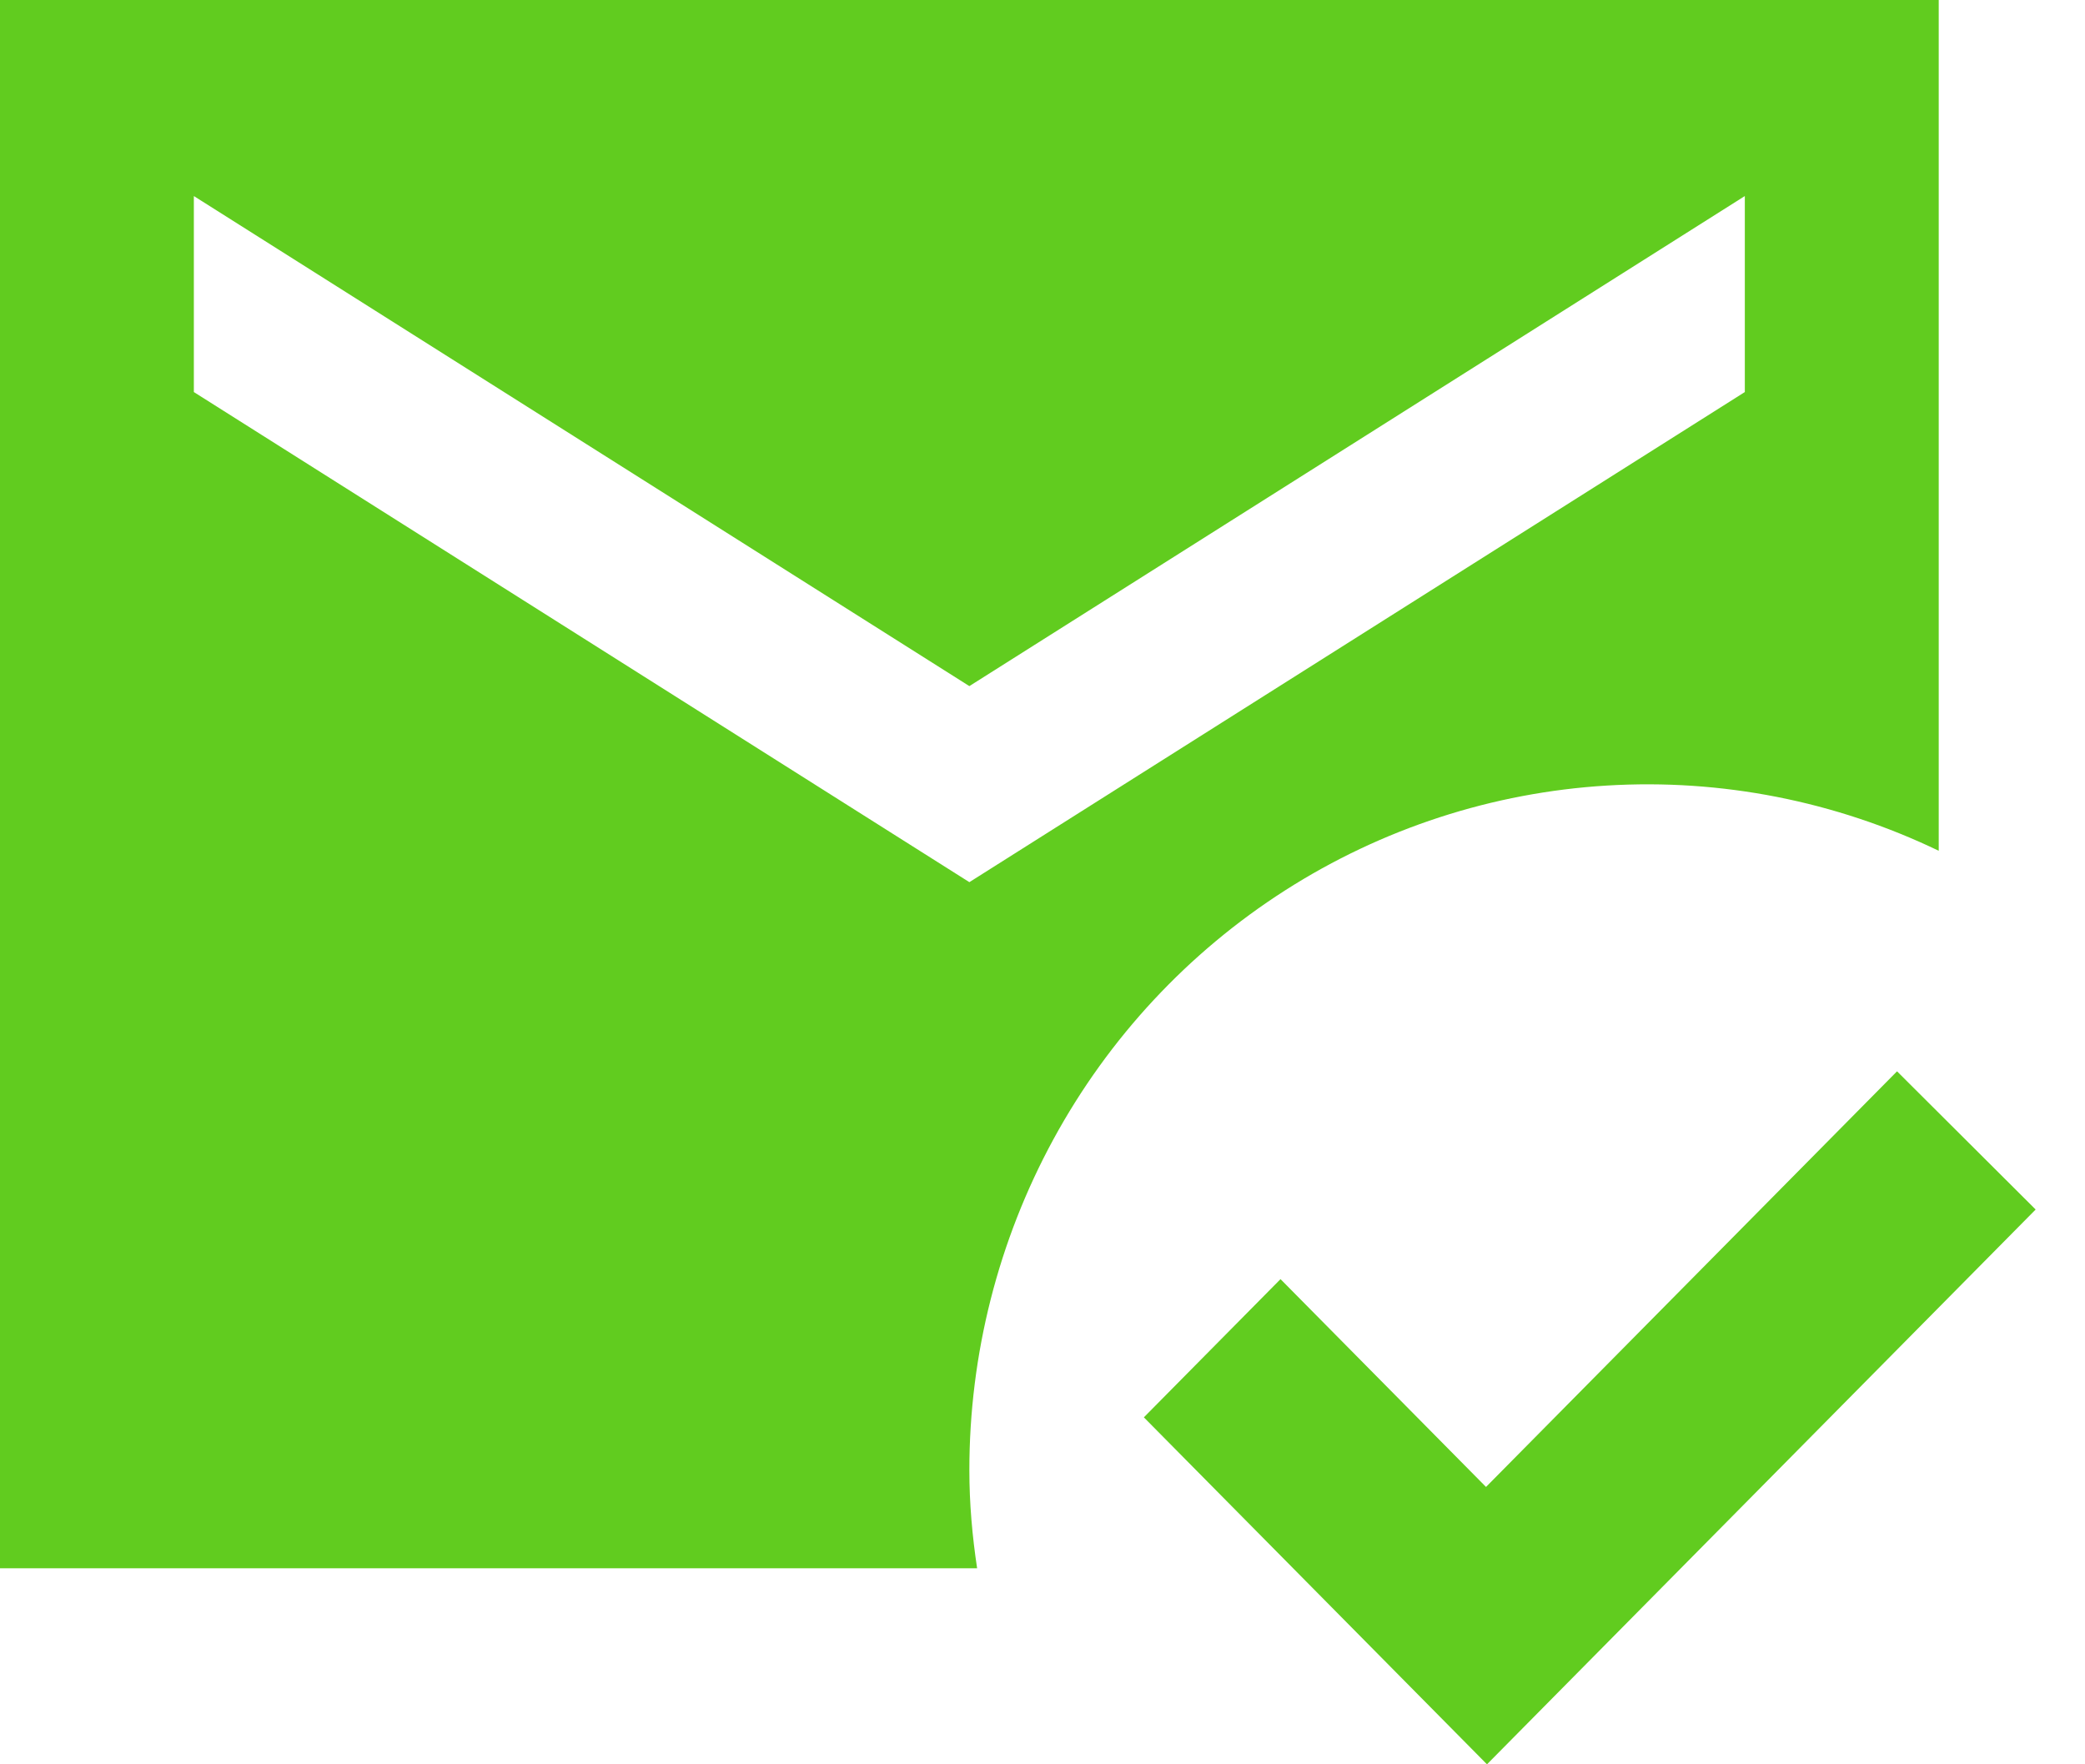 <svg width="39" height="33" viewBox="0 0 39 33" fill="none" xmlns="http://www.w3.org/2000/svg">
<path d="M18.132 27.5C18.131 25.335 18.672 23.205 19.705 21.308C20.738 19.411 22.229 17.81 24.039 16.653C25.849 15.496 27.92 14.822 30.057 14.693C32.195 14.563 34.33 14.983 36.264 15.913V0H0V29.333H18.277C18.186 28.728 18.132 28.123 18.132 27.5ZM3.626 3.667L18.132 12.833L32.637 3.667V7.333L18.132 16.5L3.626 7.333V3.667ZM27.814 33L21.396 26.51L23.952 23.925L27.796 27.812L35.484 20.038L38.077 22.623L27.814 33Z" fill="#61CC1F"/>
</svg>
